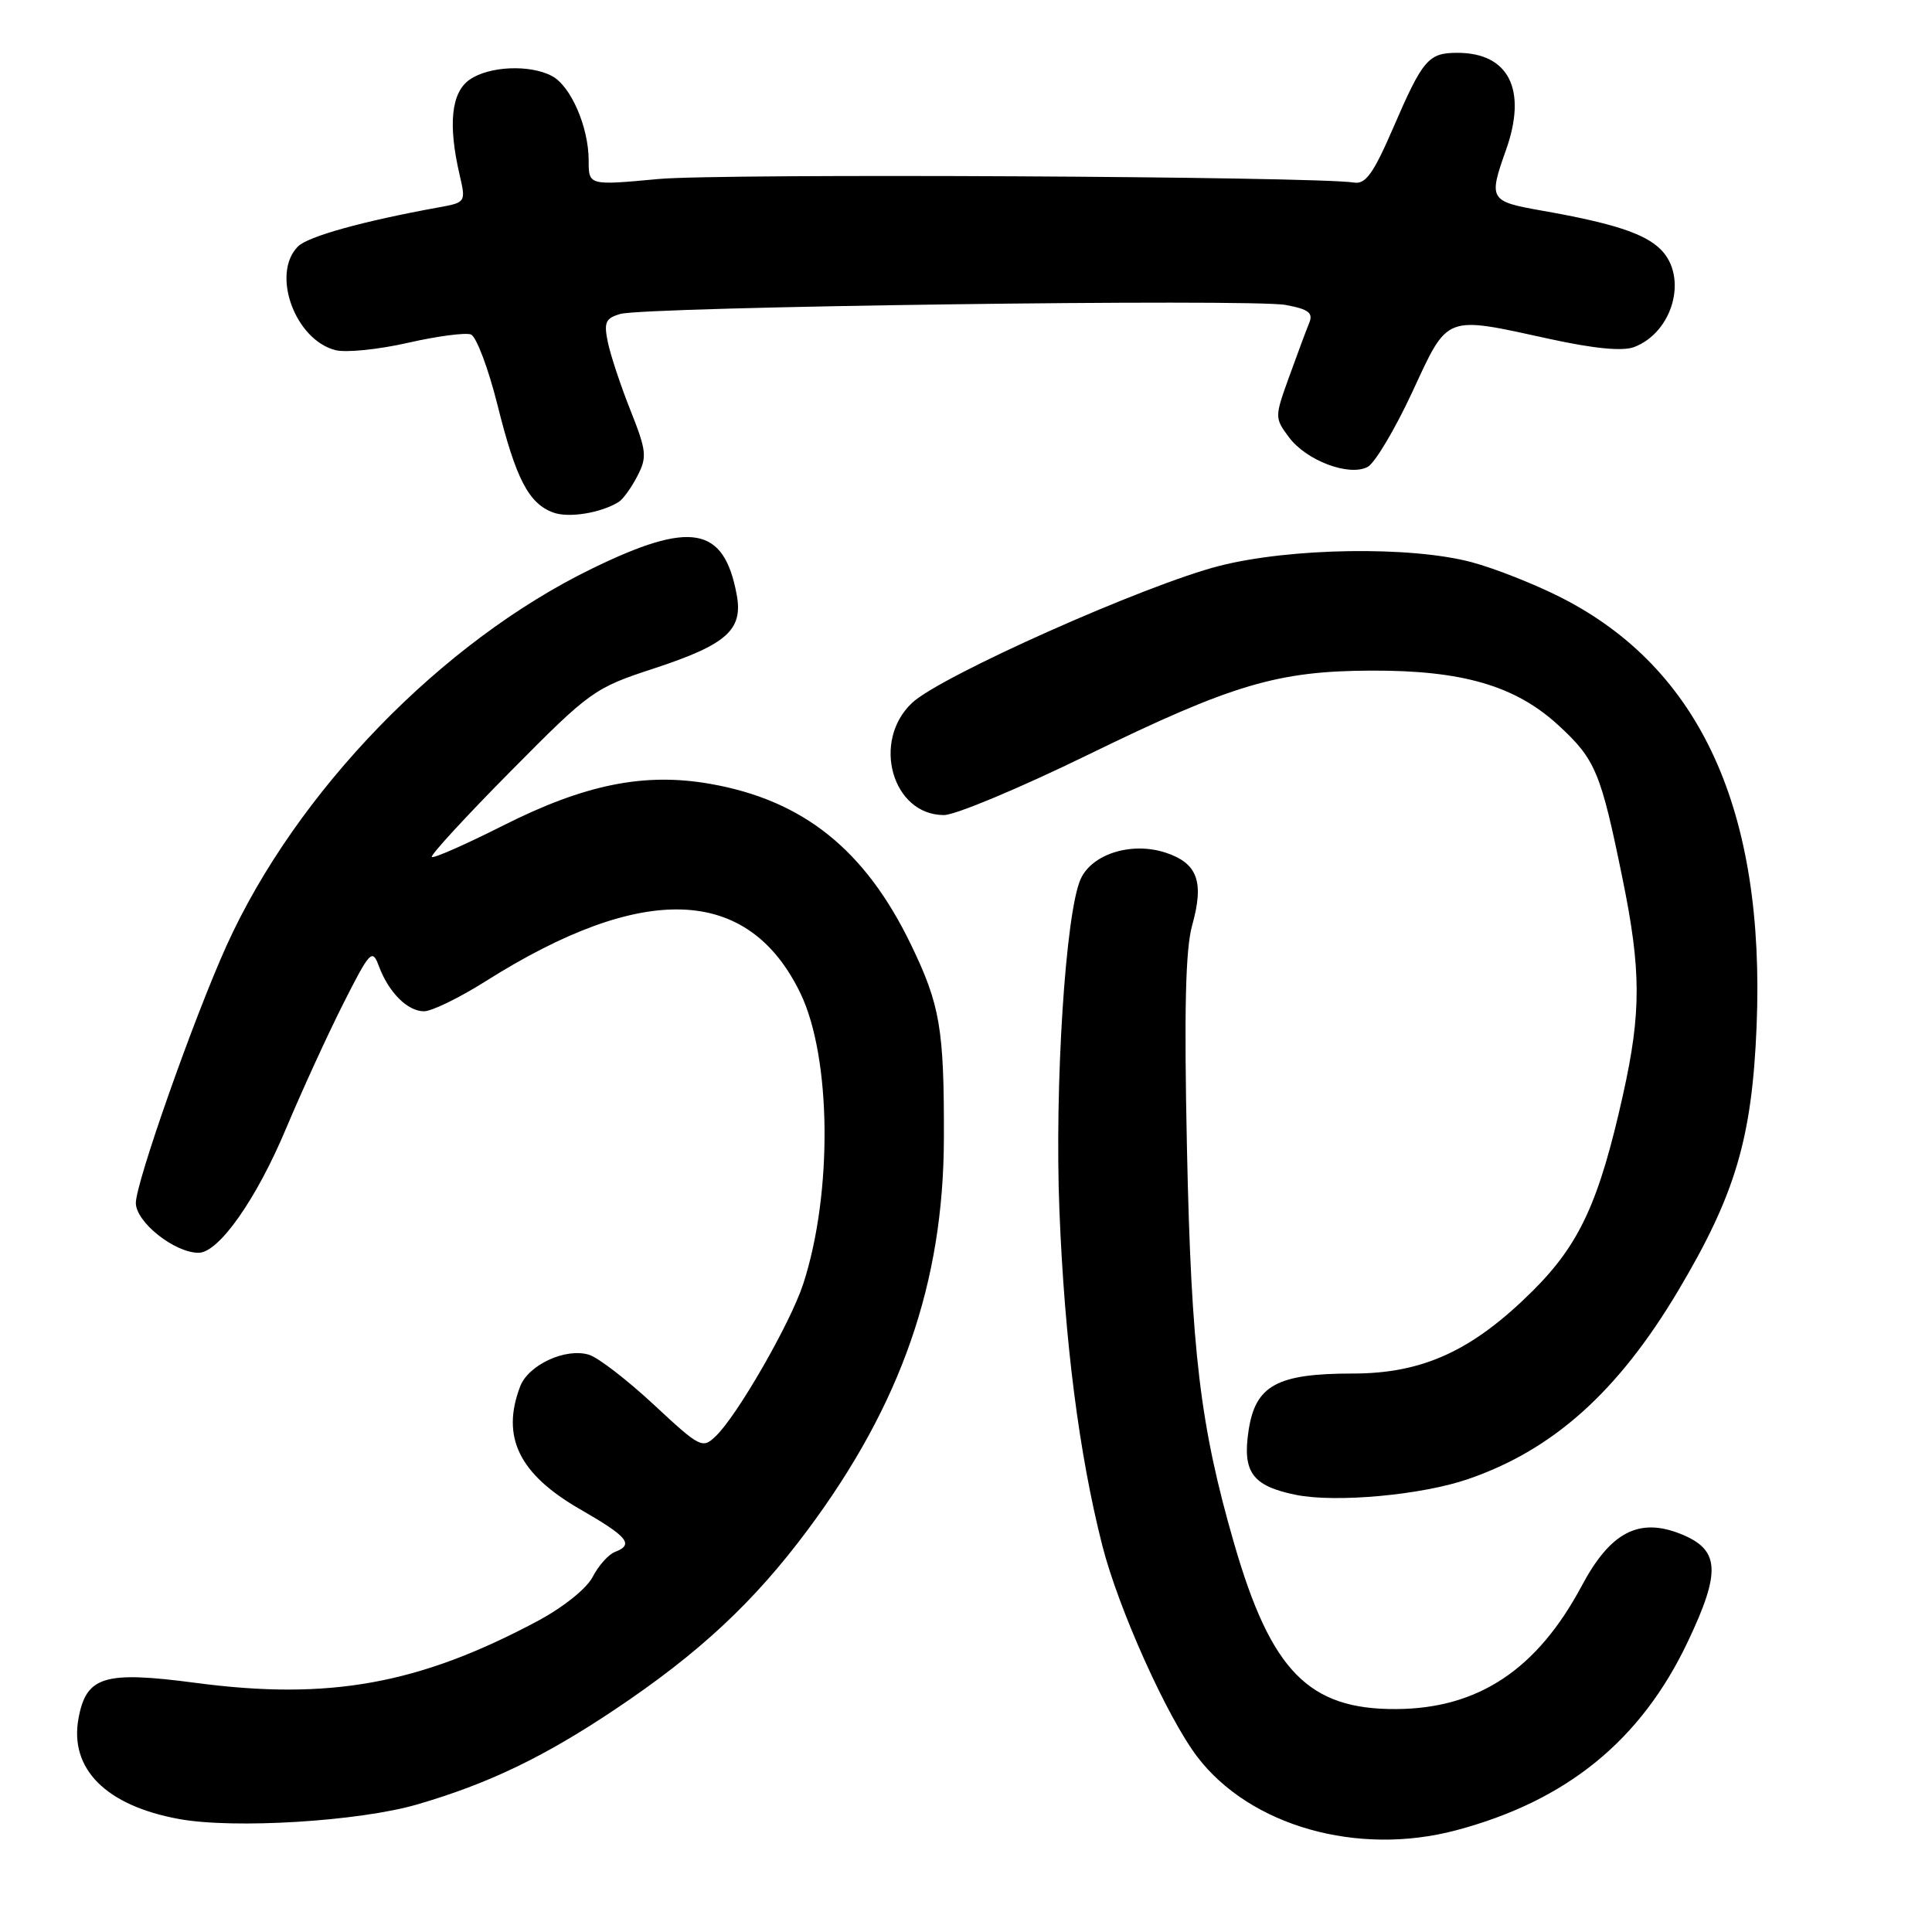 <?xml version="1.0" encoding="UTF-8" standalone="no"?>
<!DOCTYPE svg PUBLIC "-//W3C//DTD SVG 1.1//EN" "http://www.w3.org/Graphics/SVG/1.1/DTD/svg11.dtd" >
<svg xmlns="http://www.w3.org/2000/svg" xmlns:xlink="http://www.w3.org/1999/xlink" version="1.1" viewBox="0 0 256 256">
 <g >
 <path fill="currentColor"
d=" M 192.95 242.52 C 207.59 238.63 217.43 230.62 223.63 217.56 C 228.09 208.18 227.89 205.32 222.66 203.24 C 217.14 201.05 213.37 203.04 209.59 210.13 C 203.67 221.22 195.88 226.40 185.00 226.46 C 173.42 226.53 168.41 221.42 163.53 204.53 C 159.02 188.93 157.85 179.11 157.28 152.25 C 156.89 133.87 157.08 125.80 157.97 122.60 C 159.58 116.84 158.69 114.38 154.45 112.98 C 149.97 111.51 144.72 113.13 143.20 116.46 C 141.19 120.87 139.72 143.84 140.38 160.45 C 141.08 177.81 142.98 192.65 146.05 204.75 C 148.19 213.17 154.65 227.54 158.65 232.79 C 165.64 241.96 179.89 246.00 192.95 242.52 Z  M 55.27 239.10 C 64.69 236.36 72.02 232.84 81.43 226.55 C 92.62 219.07 99.91 212.28 107.03 202.71 C 119.42 186.07 125.03 169.93 125.07 150.83 C 125.11 136.28 124.57 133.16 120.70 125.15 C 114.63 112.60 106.43 106.03 94.13 103.87 C 85.39 102.33 77.48 103.92 66.56 109.44 C 61.64 111.92 57.44 113.77 57.22 113.55 C 57.00 113.33 61.70 108.22 67.66 102.20 C 78.20 91.55 78.73 91.17 86.63 88.58 C 96.32 85.40 98.50 83.46 97.61 78.76 C 95.92 69.73 91.55 68.95 78.43 75.35 C 58.48 85.06 39.24 104.93 30.01 125.32 C 25.68 134.90 18.00 156.69 18.00 159.40 C 18.00 161.93 23.12 166.00 26.31 166.00 C 28.99 166.00 33.98 158.91 37.92 149.50 C 40.00 144.55 43.40 137.13 45.48 133.00 C 49.02 126.00 49.33 125.67 50.19 127.98 C 51.48 131.48 53.99 134.00 56.18 134.00 C 57.21 134.00 60.88 132.21 64.35 130.02 C 85.24 116.83 99.15 117.35 106.05 131.59 C 110.17 140.11 110.35 158.10 106.43 170.13 C 104.75 175.29 97.72 187.53 94.86 190.28 C 93.08 192.00 92.79 191.85 86.66 186.15 C 83.16 182.89 79.30 179.91 78.07 179.52 C 74.99 178.55 70.02 180.83 68.92 183.72 C 66.37 190.41 68.78 195.34 76.89 200.00 C 83.22 203.64 84.05 204.66 81.46 205.65 C 80.62 205.98 79.30 207.46 78.53 208.95 C 77.72 210.51 74.61 213.00 71.15 214.84 C 55.50 223.18 43.59 225.33 25.94 222.99 C 13.82 221.39 11.45 222.10 10.41 227.65 C 9.15 234.36 14.02 239.26 23.73 241.03 C 30.99 242.36 47.58 241.34 55.27 239.10 Z  M 194.55 195.98 C 205.83 192.10 214.42 184.39 222.40 170.97 C 229.95 158.27 232.15 150.83 232.76 135.97 C 233.92 107.40 225.32 88.55 206.84 79.17 C 203.35 77.40 198.01 75.29 194.99 74.49 C 186.92 72.34 170.98 72.58 161.55 74.99 C 151.75 77.49 124.68 89.56 120.87 93.12 C 115.45 98.19 118.22 108.00 125.08 108.00 C 126.58 108.00 135.16 104.41 144.15 100.02 C 163.30 90.68 169.26 88.91 181.68 88.86 C 193.78 88.81 200.81 90.86 206.53 96.13 C 211.41 100.63 212.11 102.30 214.98 116.36 C 217.47 128.52 217.49 134.11 215.07 145.00 C 211.90 159.24 209.33 164.83 203.09 171.05 C 195.11 178.98 188.54 182.00 179.25 182.00 C 169.19 182.00 166.34 183.57 165.44 189.58 C 164.61 195.08 165.96 196.90 171.68 198.07 C 176.98 199.15 188.38 198.11 194.55 195.98 Z  M 81.97 66.52 C 82.55 66.16 83.66 64.62 84.45 63.09 C 85.76 60.57 85.68 59.76 83.55 54.40 C 82.26 51.16 80.91 47.10 80.55 45.38 C 79.99 42.71 80.23 42.17 82.20 41.60 C 85.51 40.64 165.84 39.56 170.37 40.41 C 173.42 40.98 174.03 41.46 173.47 42.81 C 173.09 43.74 171.89 46.94 170.82 49.92 C 168.89 55.26 168.89 55.38 170.78 57.92 C 173.08 61.03 178.76 63.17 181.22 61.87 C 182.17 61.37 184.82 56.92 187.12 51.98 C 191.95 41.58 191.28 41.84 205.42 44.93 C 211.24 46.20 215.02 46.56 216.52 45.99 C 221.69 44.03 223.70 36.70 220.06 33.06 C 217.94 30.94 213.75 29.57 204.25 27.90 C 197.36 26.68 197.22 26.44 199.55 19.88 C 202.39 11.89 199.94 7.00 193.11 7.00 C 189.26 7.00 188.53 7.86 184.58 17.00 C 181.99 22.99 180.95 24.44 179.42 24.19 C 174.30 23.37 95.33 22.96 87.25 23.72 C 78.00 24.58 78.00 24.58 78.00 21.26 C 78.00 16.84 75.65 11.42 73.15 10.08 C 70.23 8.52 64.80 8.75 62.22 10.56 C 59.79 12.26 59.35 16.48 60.90 23.16 C 61.74 26.79 61.72 26.83 58.12 27.48 C 48.10 29.30 40.83 31.32 39.49 32.65 C 35.89 36.25 39.08 45.05 44.47 46.40 C 45.84 46.75 50.15 46.31 54.03 45.43 C 57.91 44.54 61.68 44.05 62.40 44.32 C 63.12 44.60 64.70 48.80 65.92 53.66 C 68.36 63.46 70.05 66.71 73.30 67.91 C 75.34 68.67 79.60 67.98 81.97 66.52 Z "/>
</g>
</svg>